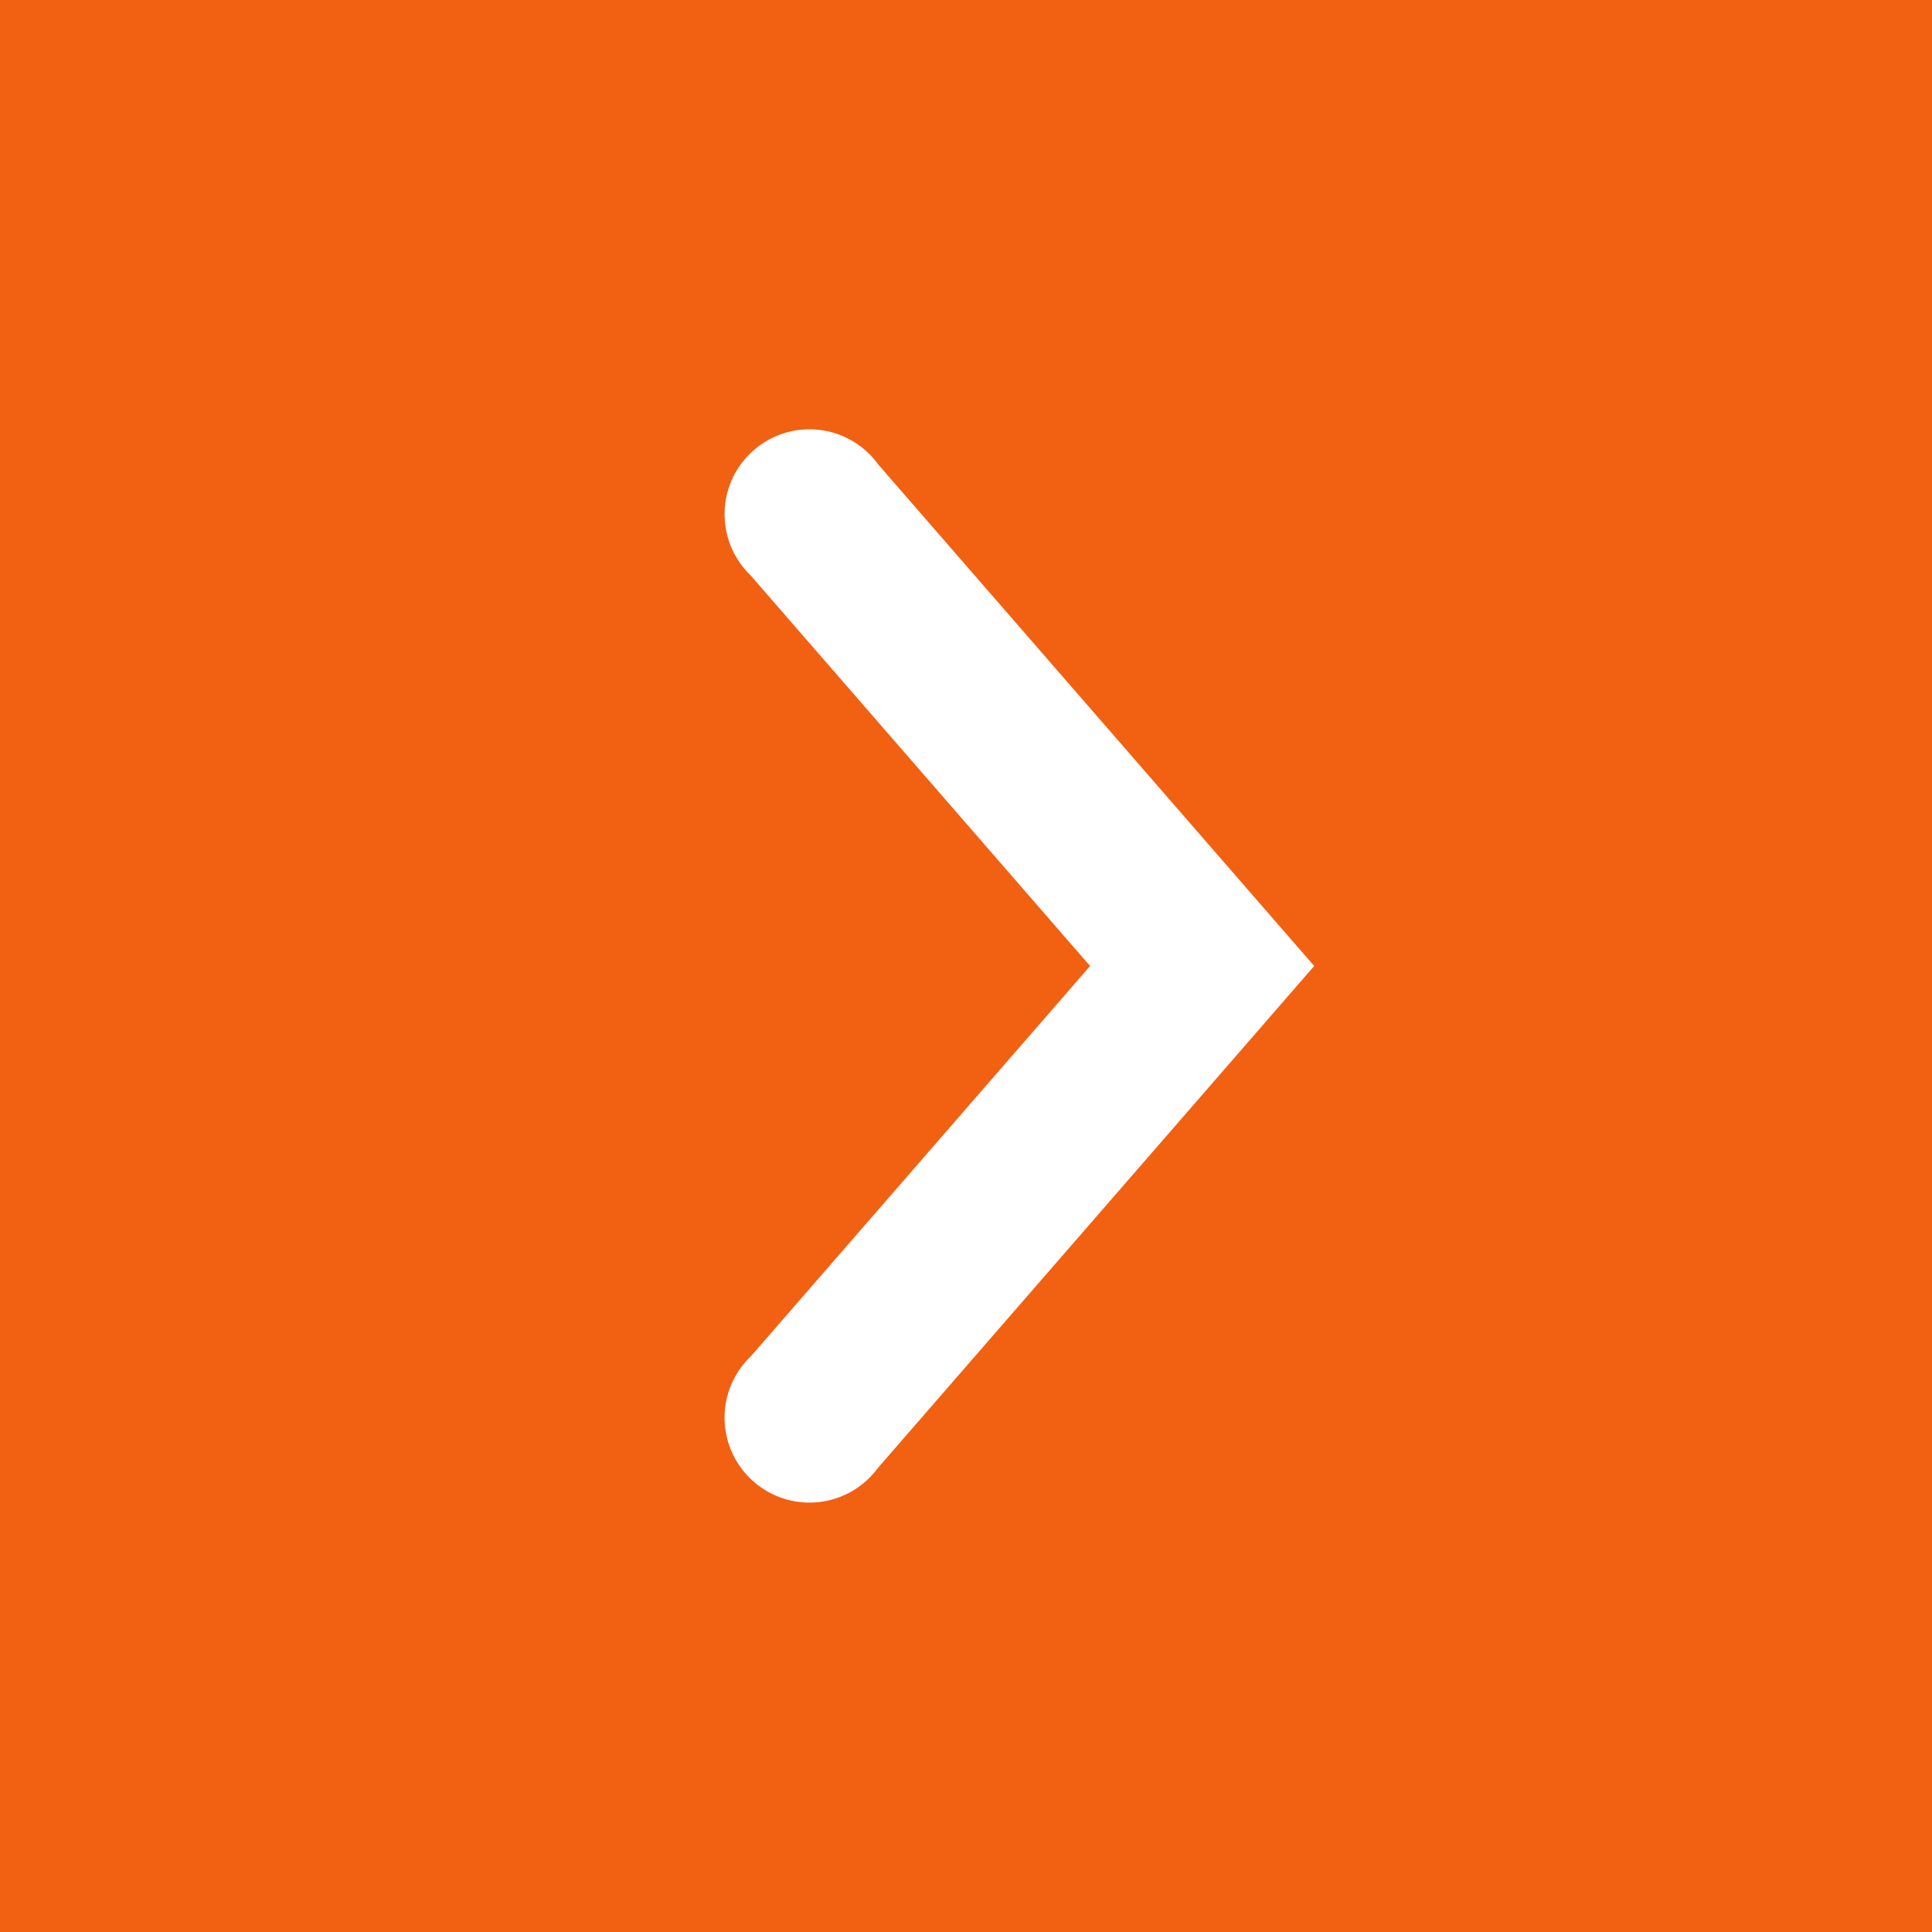 <svg xmlns="http://www.w3.org/2000/svg" viewBox="0 0 18 18">
  <rect x="0" y="0" width="18" height="18" fill="#333333" stroke="none"/>
  <g clip-path="url(#a)">
    <path fill="#F26012" d="M0 0h18v18H0V0Z"/>
    <path fill="#fff" d="M6.99 5.357a.79.79 0 0 1 .033-1.163.79.79 0 0 1 1.16.134L12.244 9l-4.066 4.678a.79.79 0 0 1-1.155.127.79.79 0 0 1-.028-1.168L10.156 9 6.99 5.357Z"/>
  </g>
  <defs>
    <clipPath id="a">
      <path fill="#fff" d="M0 0h18v18H0z"/>
    </clipPath>
  </defs>
</svg>
